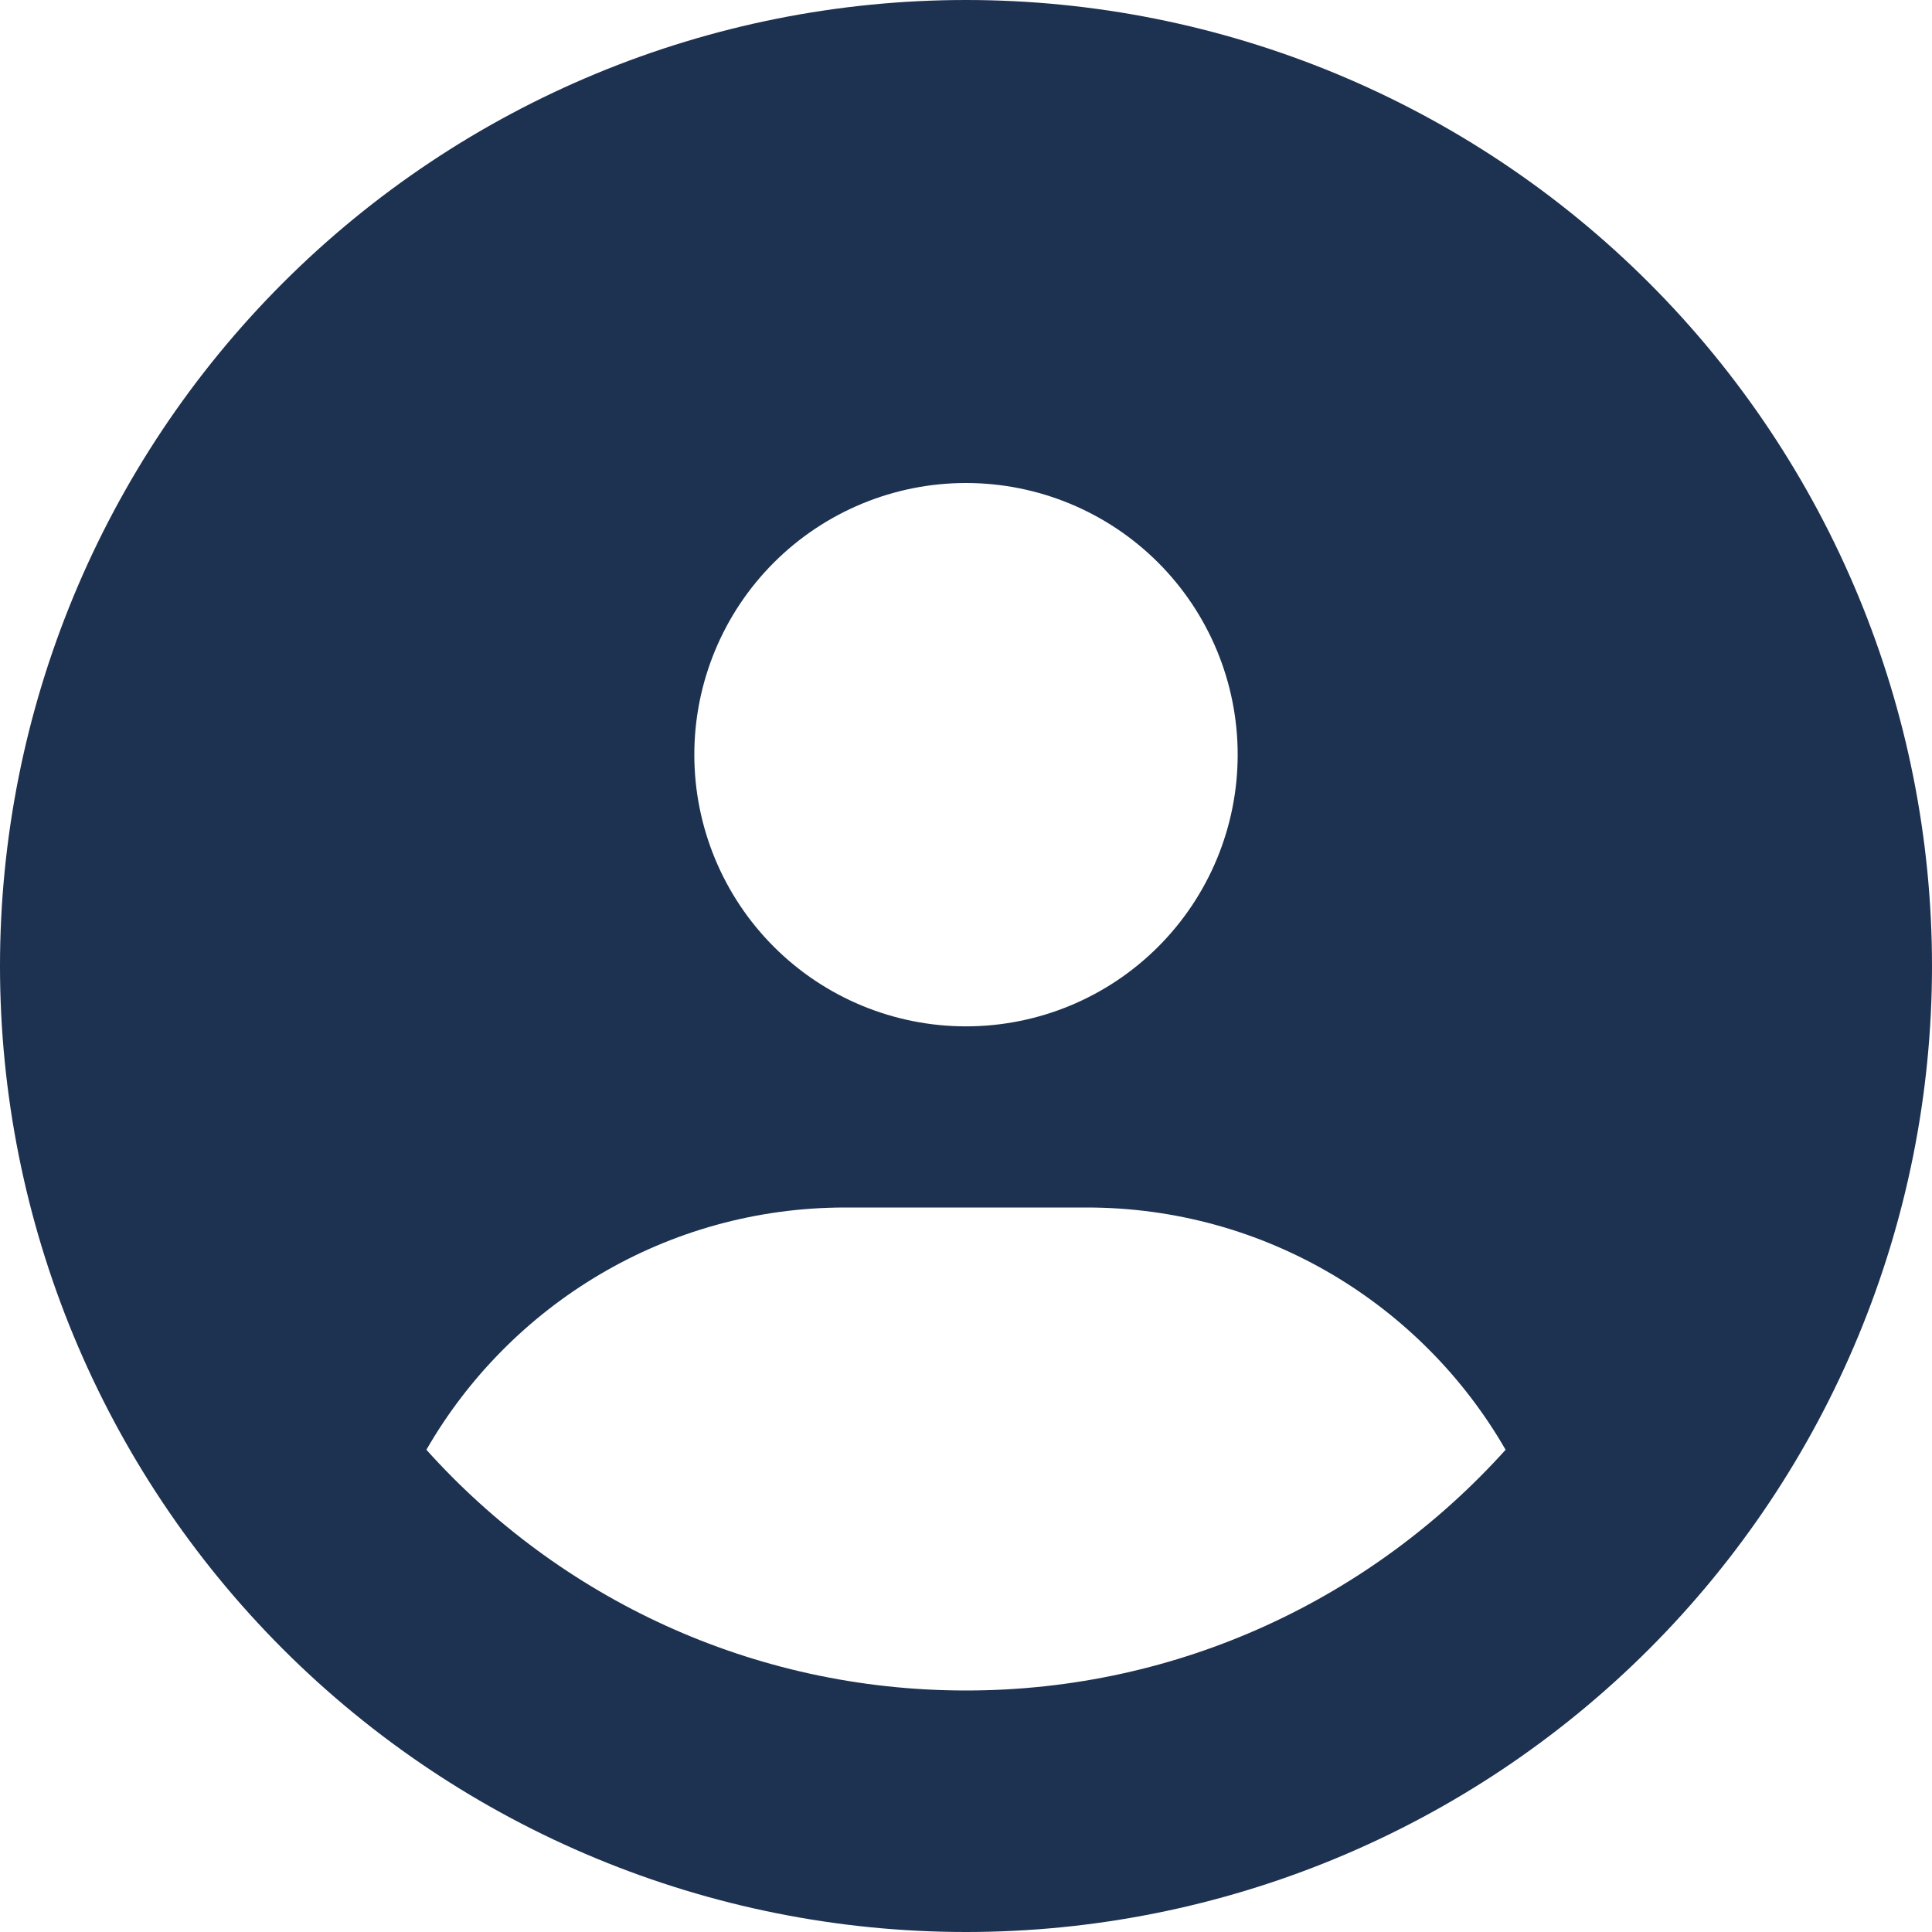 <svg width="50" height="50" viewBox="0 0 50 50" fill="none" xmlns="http://www.w3.org/2000/svg">
<path d="M38.965 37.52C36.807 33.77 32.754 31.25 28.125 31.25H21.875C17.246 31.25 13.193 33.77 11.035 37.52C14.473 41.348 19.453 43.75 25 43.75C30.547 43.75 35.527 41.338 38.965 37.52ZM0 25C0 18.37 2.634 12.011 7.322 7.322C12.011 2.634 18.37 0 25 0C31.63 0 37.989 2.634 42.678 7.322C47.366 12.011 50 18.37 50 25C50 31.63 47.366 37.989 42.678 42.678C37.989 47.366 31.63 50 25 50C18.37 50 12.011 47.366 7.322 42.678C2.634 37.989 0 31.63 0 25ZM25 26.562C26.865 26.562 28.653 25.822 29.972 24.503C31.291 23.184 32.031 21.396 32.031 19.531C32.031 17.666 31.291 15.878 29.972 14.559C28.653 13.241 26.865 12.5 25 12.5C23.135 12.5 21.347 13.241 20.028 14.559C18.709 15.878 17.969 17.666 17.969 19.531C17.969 21.396 18.709 23.184 20.028 24.503C21.347 25.822 23.135 26.562 25 26.562Z" fill="#1D3150"/>
</svg>
